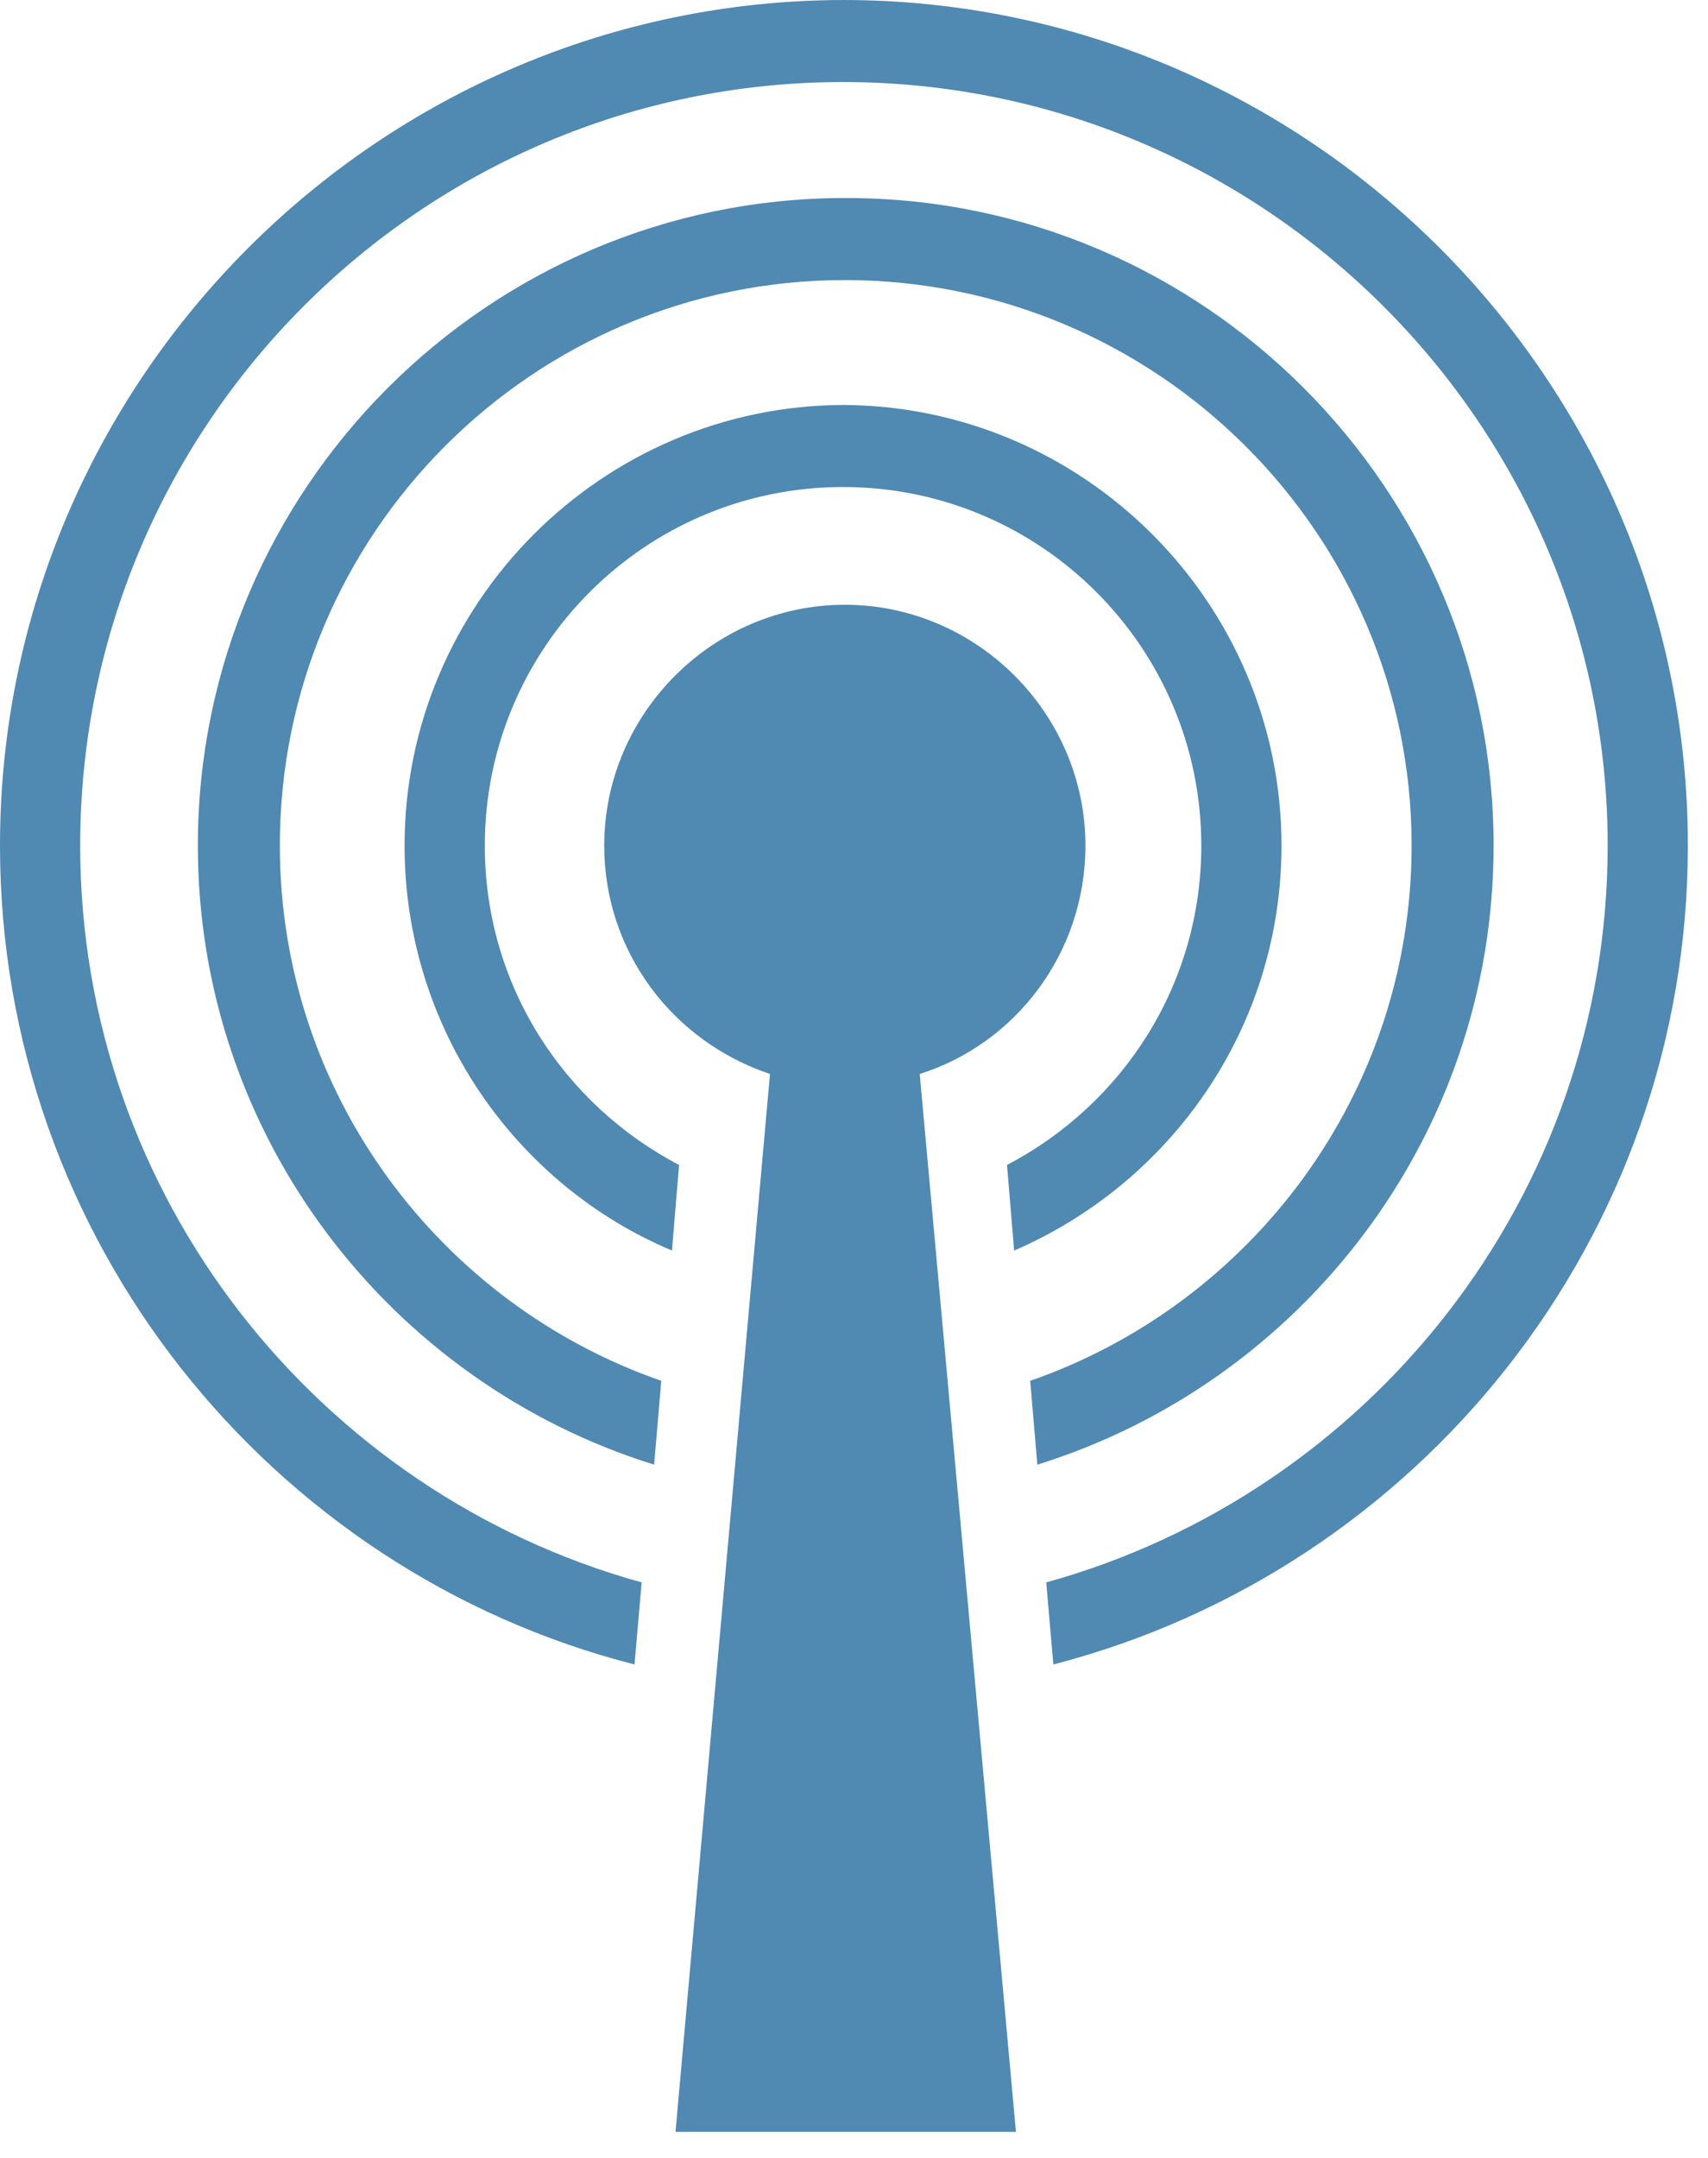 <svg width="38" height="48" viewBox="0 0 38 48" fill="none" xmlns="http://www.w3.org/2000/svg">
<path d="M20.462 23.889L22.603 47.42H15.029L17.131 23.889C14.989 23.174 13.443 21.19 13.443 18.809C13.443 15.873 15.862 13.452 18.796 13.452C21.731 13.452 24.149 15.873 24.149 18.809C24.149 21.19 22.603 23.214 20.462 23.889Z" fill="#5089B2"/>
<path d="M18.796 9.008C13.403 9.008 9.001 13.413 9.001 18.809C9.001 22.857 11.46 26.349 14.95 27.817L15.108 25.913C12.531 24.563 10.786 21.905 10.786 18.809C10.786 14.405 14.355 10.833 18.756 10.833C23.158 10.833 26.727 14.405 26.727 18.809C26.727 21.905 24.982 24.563 22.404 25.913L22.563 27.817C26.053 26.309 28.511 22.857 28.511 18.809C28.511 13.413 24.11 9.008 18.717 9.008H18.796Z" fill="#5089B2"/>
<path d="M18.796 4.405C10.866 4.405 4.402 10.873 4.402 18.809C4.402 25.278 8.684 30.754 14.553 32.579L14.712 30.714C9.795 29.008 6.226 24.325 6.226 18.809C6.226 11.865 11.857 6.23 18.796 6.23C25.736 6.23 31.406 11.865 31.406 18.809C31.406 24.325 27.837 29.008 22.92 30.714L23.079 32.579C28.948 30.754 33.23 25.278 33.23 18.809C33.23 10.873 26.767 4.405 18.836 4.405H18.796Z" fill="#5089B2"/>
<path d="M18.796 0C8.446 0 0 8.452 0 18.809C0 27.579 6.027 34.96 14.117 37.024L14.275 35.198C7.098 33.214 1.784 26.627 1.784 18.809C1.784 9.444 9.398 1.825 18.756 1.825C28.115 1.825 35.768 9.444 35.768 18.809C35.768 26.627 30.454 33.214 23.277 35.198L23.435 37.024C31.564 34.92 37.552 27.54 37.552 18.809C37.552 8.452 29.106 0 18.756 0H18.796Z" fill="#5089B2"/>
</svg>
